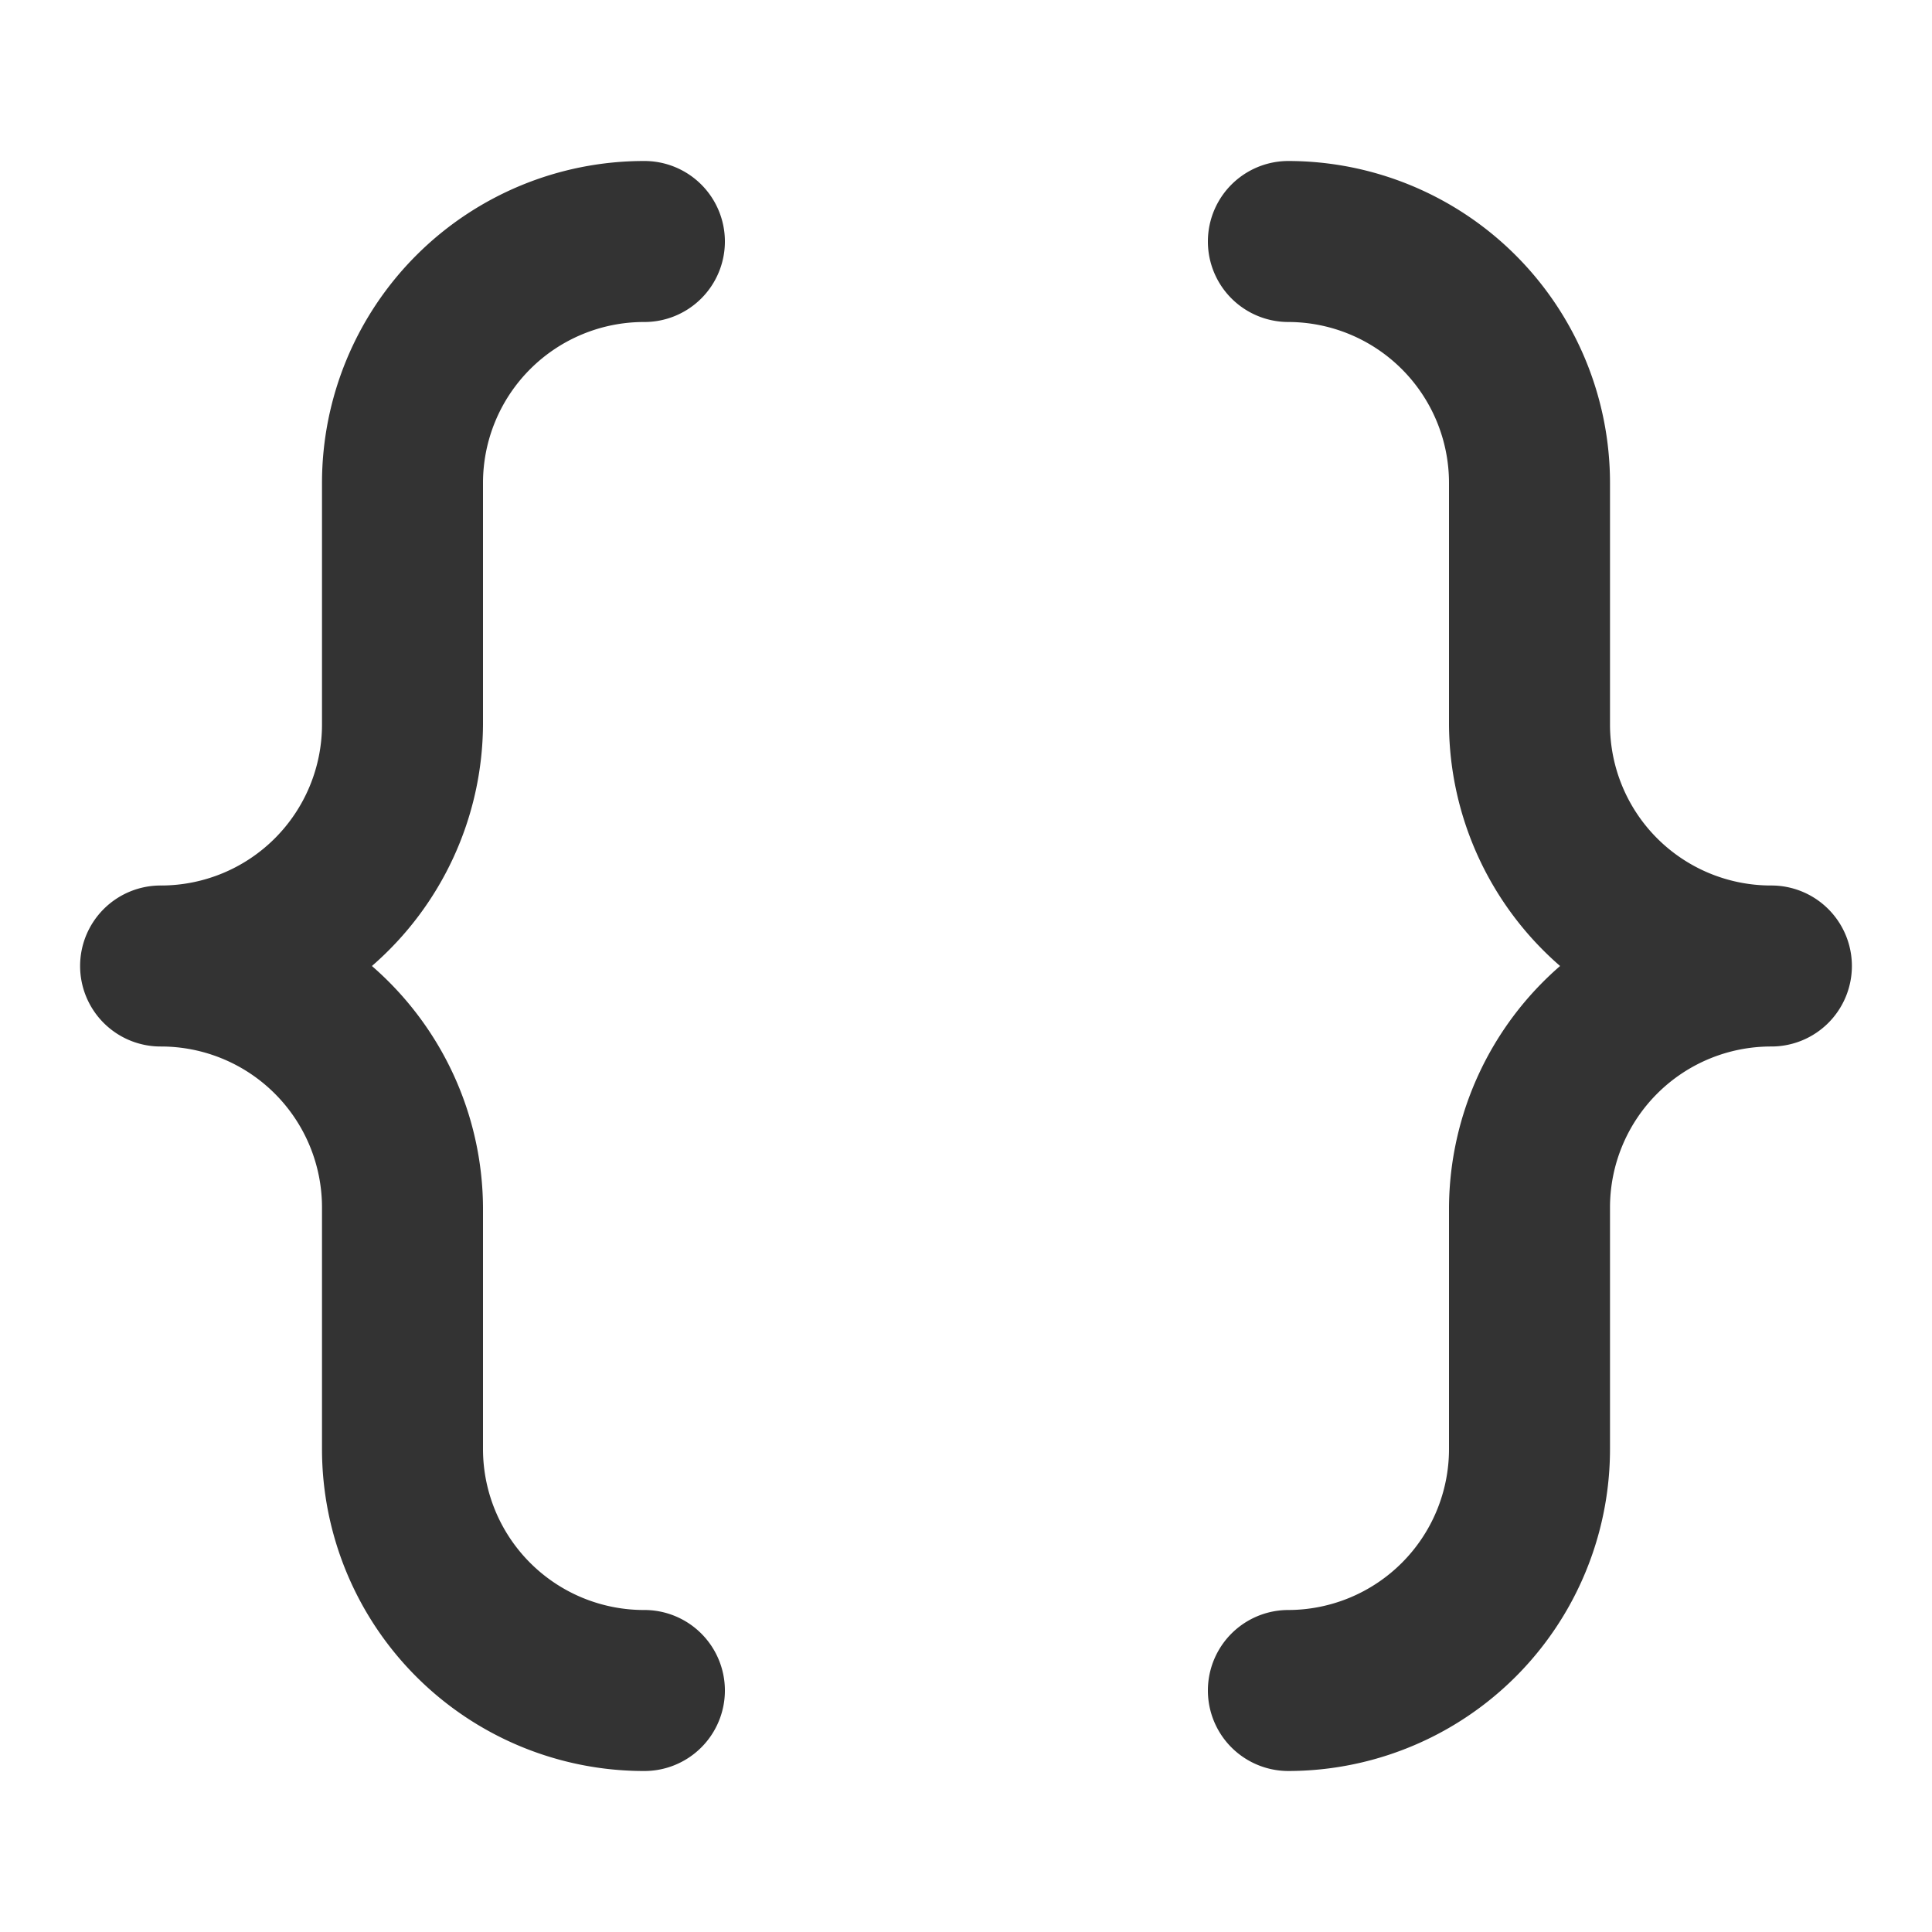 <?xml version="1.0" standalone="no"?><!DOCTYPE svg PUBLIC "-//W3C//DTD SVG 1.1//EN" "http://www.w3.org/Graphics/SVG/1.1/DTD/svg11.dtd">
<svg class="icon" width="200px" height="200.00px" viewBox="0 0 1024 1024" version="1.1" xmlns="http://www.w3.org/2000/svg">
  <path fill="#333333" d="M256 256a85.333 85.333 0 0 1 85.333-85.333 42.667 42.667 0 1 0 0-85.333 170.667 170.667 0 0 0-170.667 170.667v128a85.333 85.333 0 0 1-85.333 85.333 42.667 42.667 0 1 0 0 85.333 85.333 85.333 0 0 1 85.333 85.333v128a170.667 170.667 0 0 0 170.667 170.667 42.667 42.667 0 1 0 0-85.333 85.333 85.333 0 0 1-85.333-85.333v-128a170.667 170.667 0 0 0-58.88-128A170.667 170.667 0 0 0 256 384V256z m682.667 213.333a85.333 85.333 0 0 1-85.333-85.333V256a170.667 170.667 0 0 0-170.667-170.667 42.667 42.667 0 0 0 0 85.333 85.333 85.333 0 0 1 85.333 85.333v128a170.667 170.667 0 0 0 58.88 128A170.667 170.667 0 0 0 768 640v128a85.333 85.333 0 0 1-85.333 85.333 42.667 42.667 0 0 0 0 85.333 170.667 170.667 0 0 0 170.667-170.667v-128a85.333 85.333 0 0 1 85.333-85.333 42.667 42.667 0 1 0 0-85.333z" />
</svg>